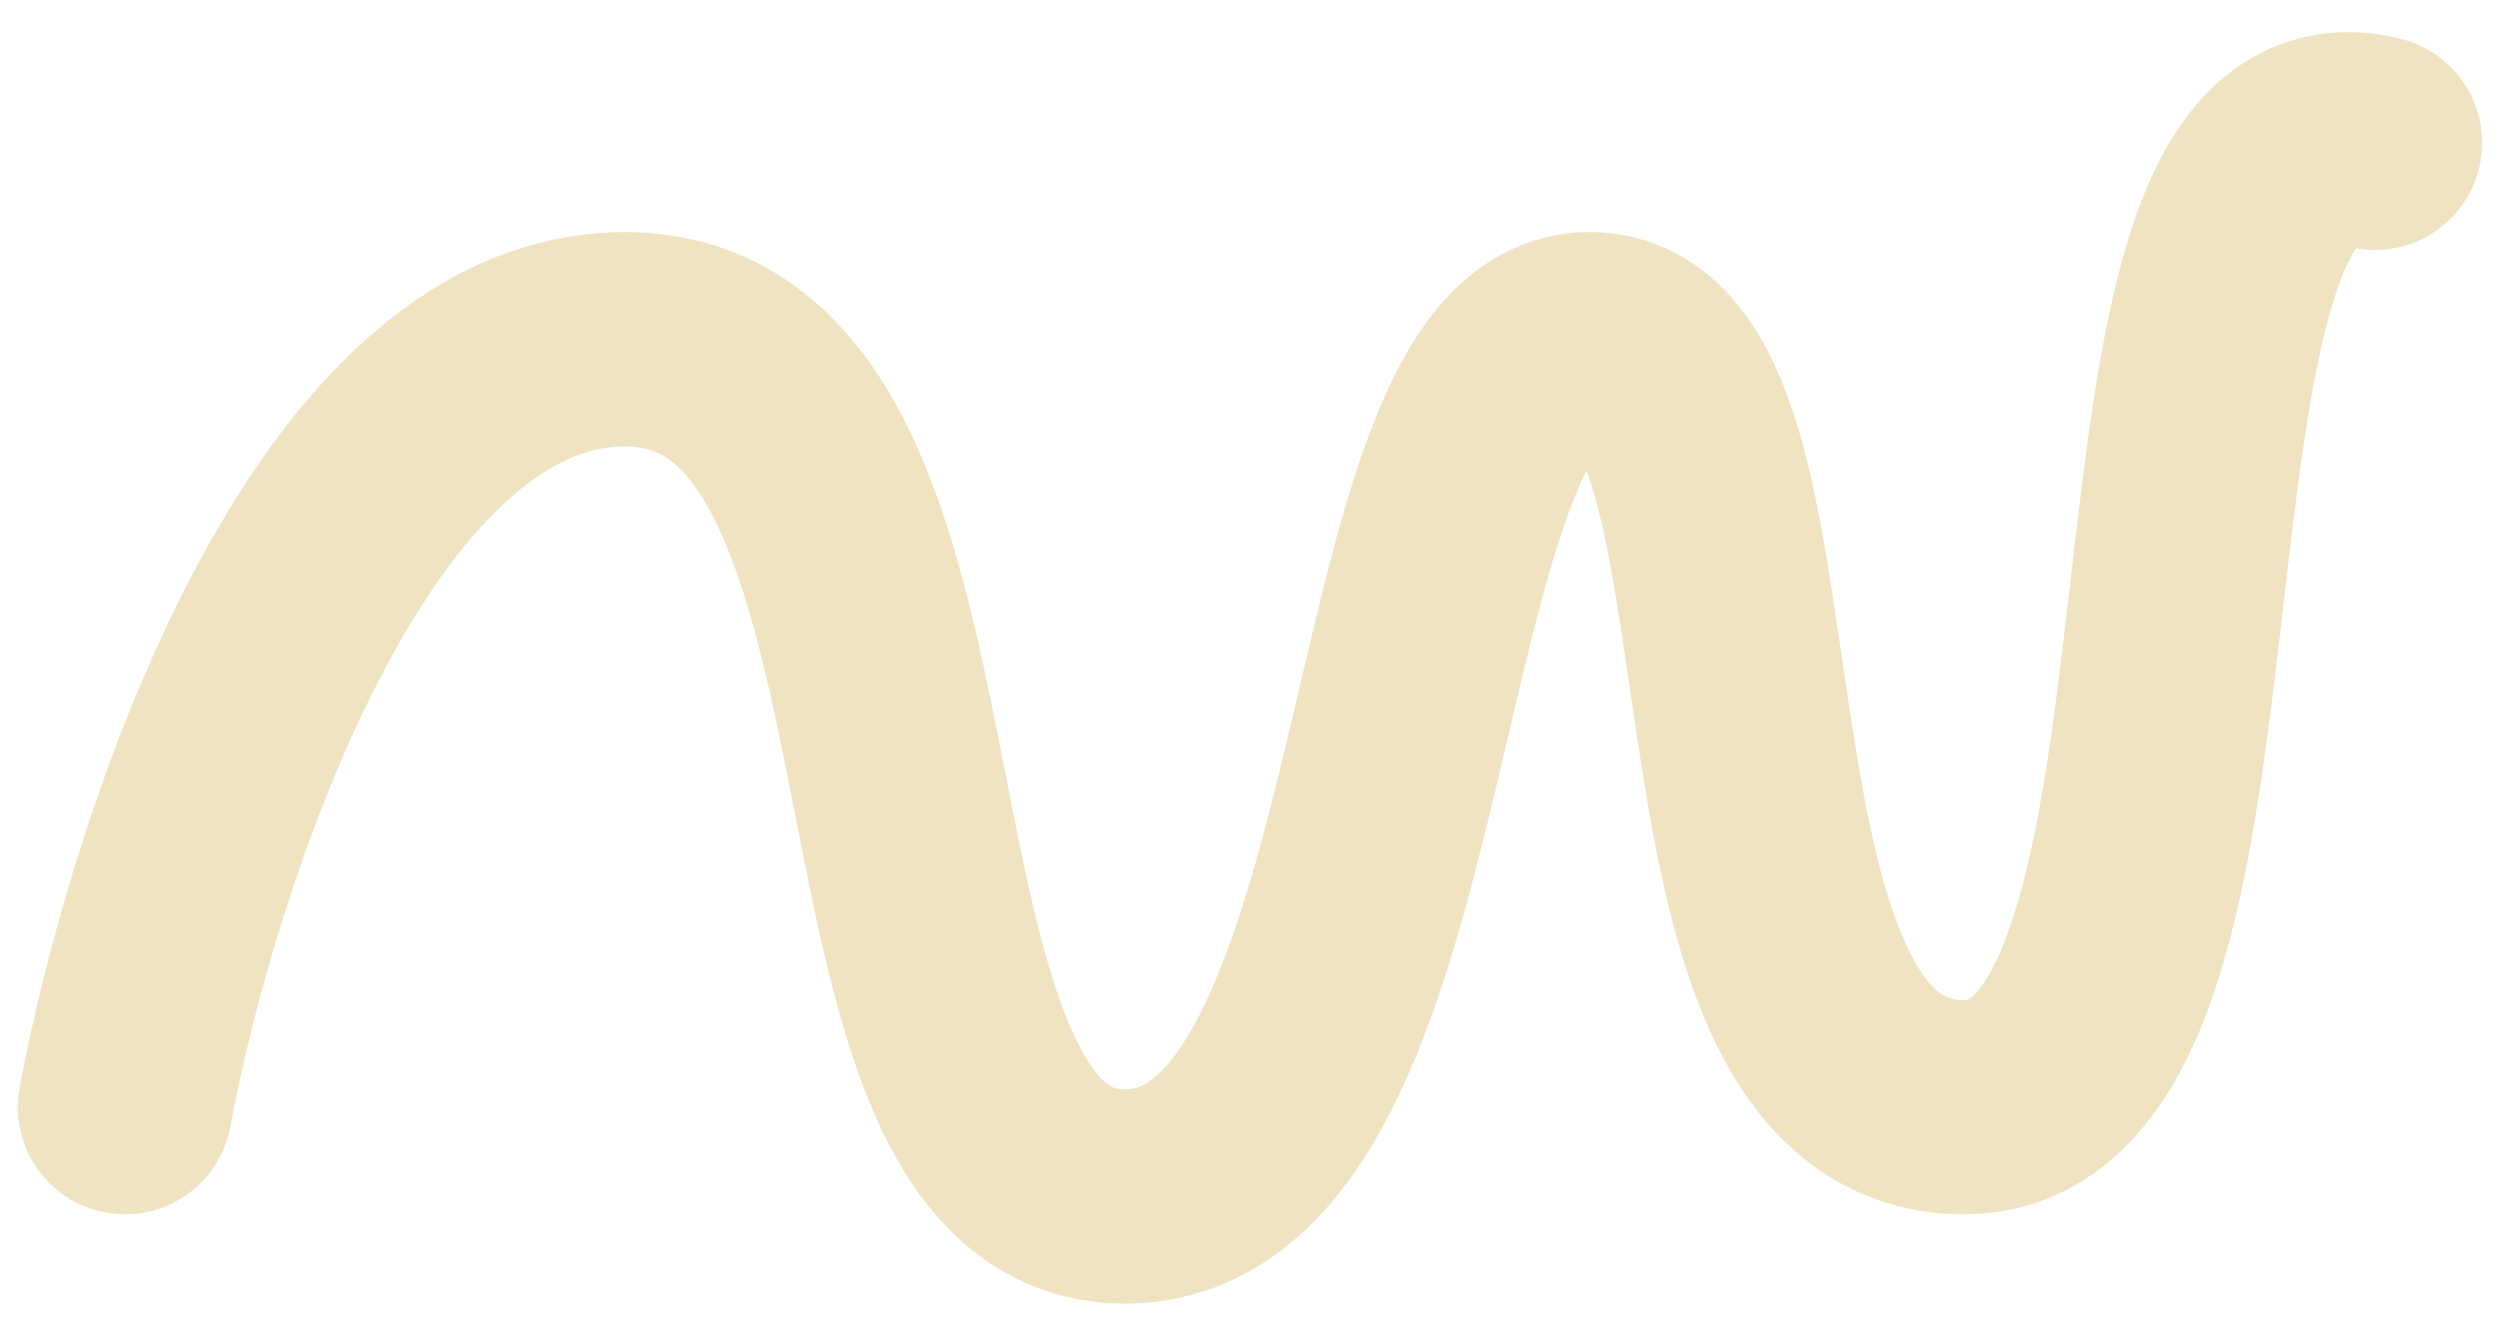 <svg width="70" height="37" viewBox="0 0 70 37" fill="none" xmlns="http://www.w3.org/2000/svg">
<path d="M3.5 31C4.833 23.833 9.5 9.5 17.5 9.5C27.5 9.5 23 33.5 31.5 33.5C40 33.5 38.5 9.5 44.5 9.5C50.5 9.5 46.5 31 55 31C63.5 31 58.5 2 66.5 4" stroke="#f0e3c2" stroke-width="6" stroke-linecap="round"/>
</svg>
